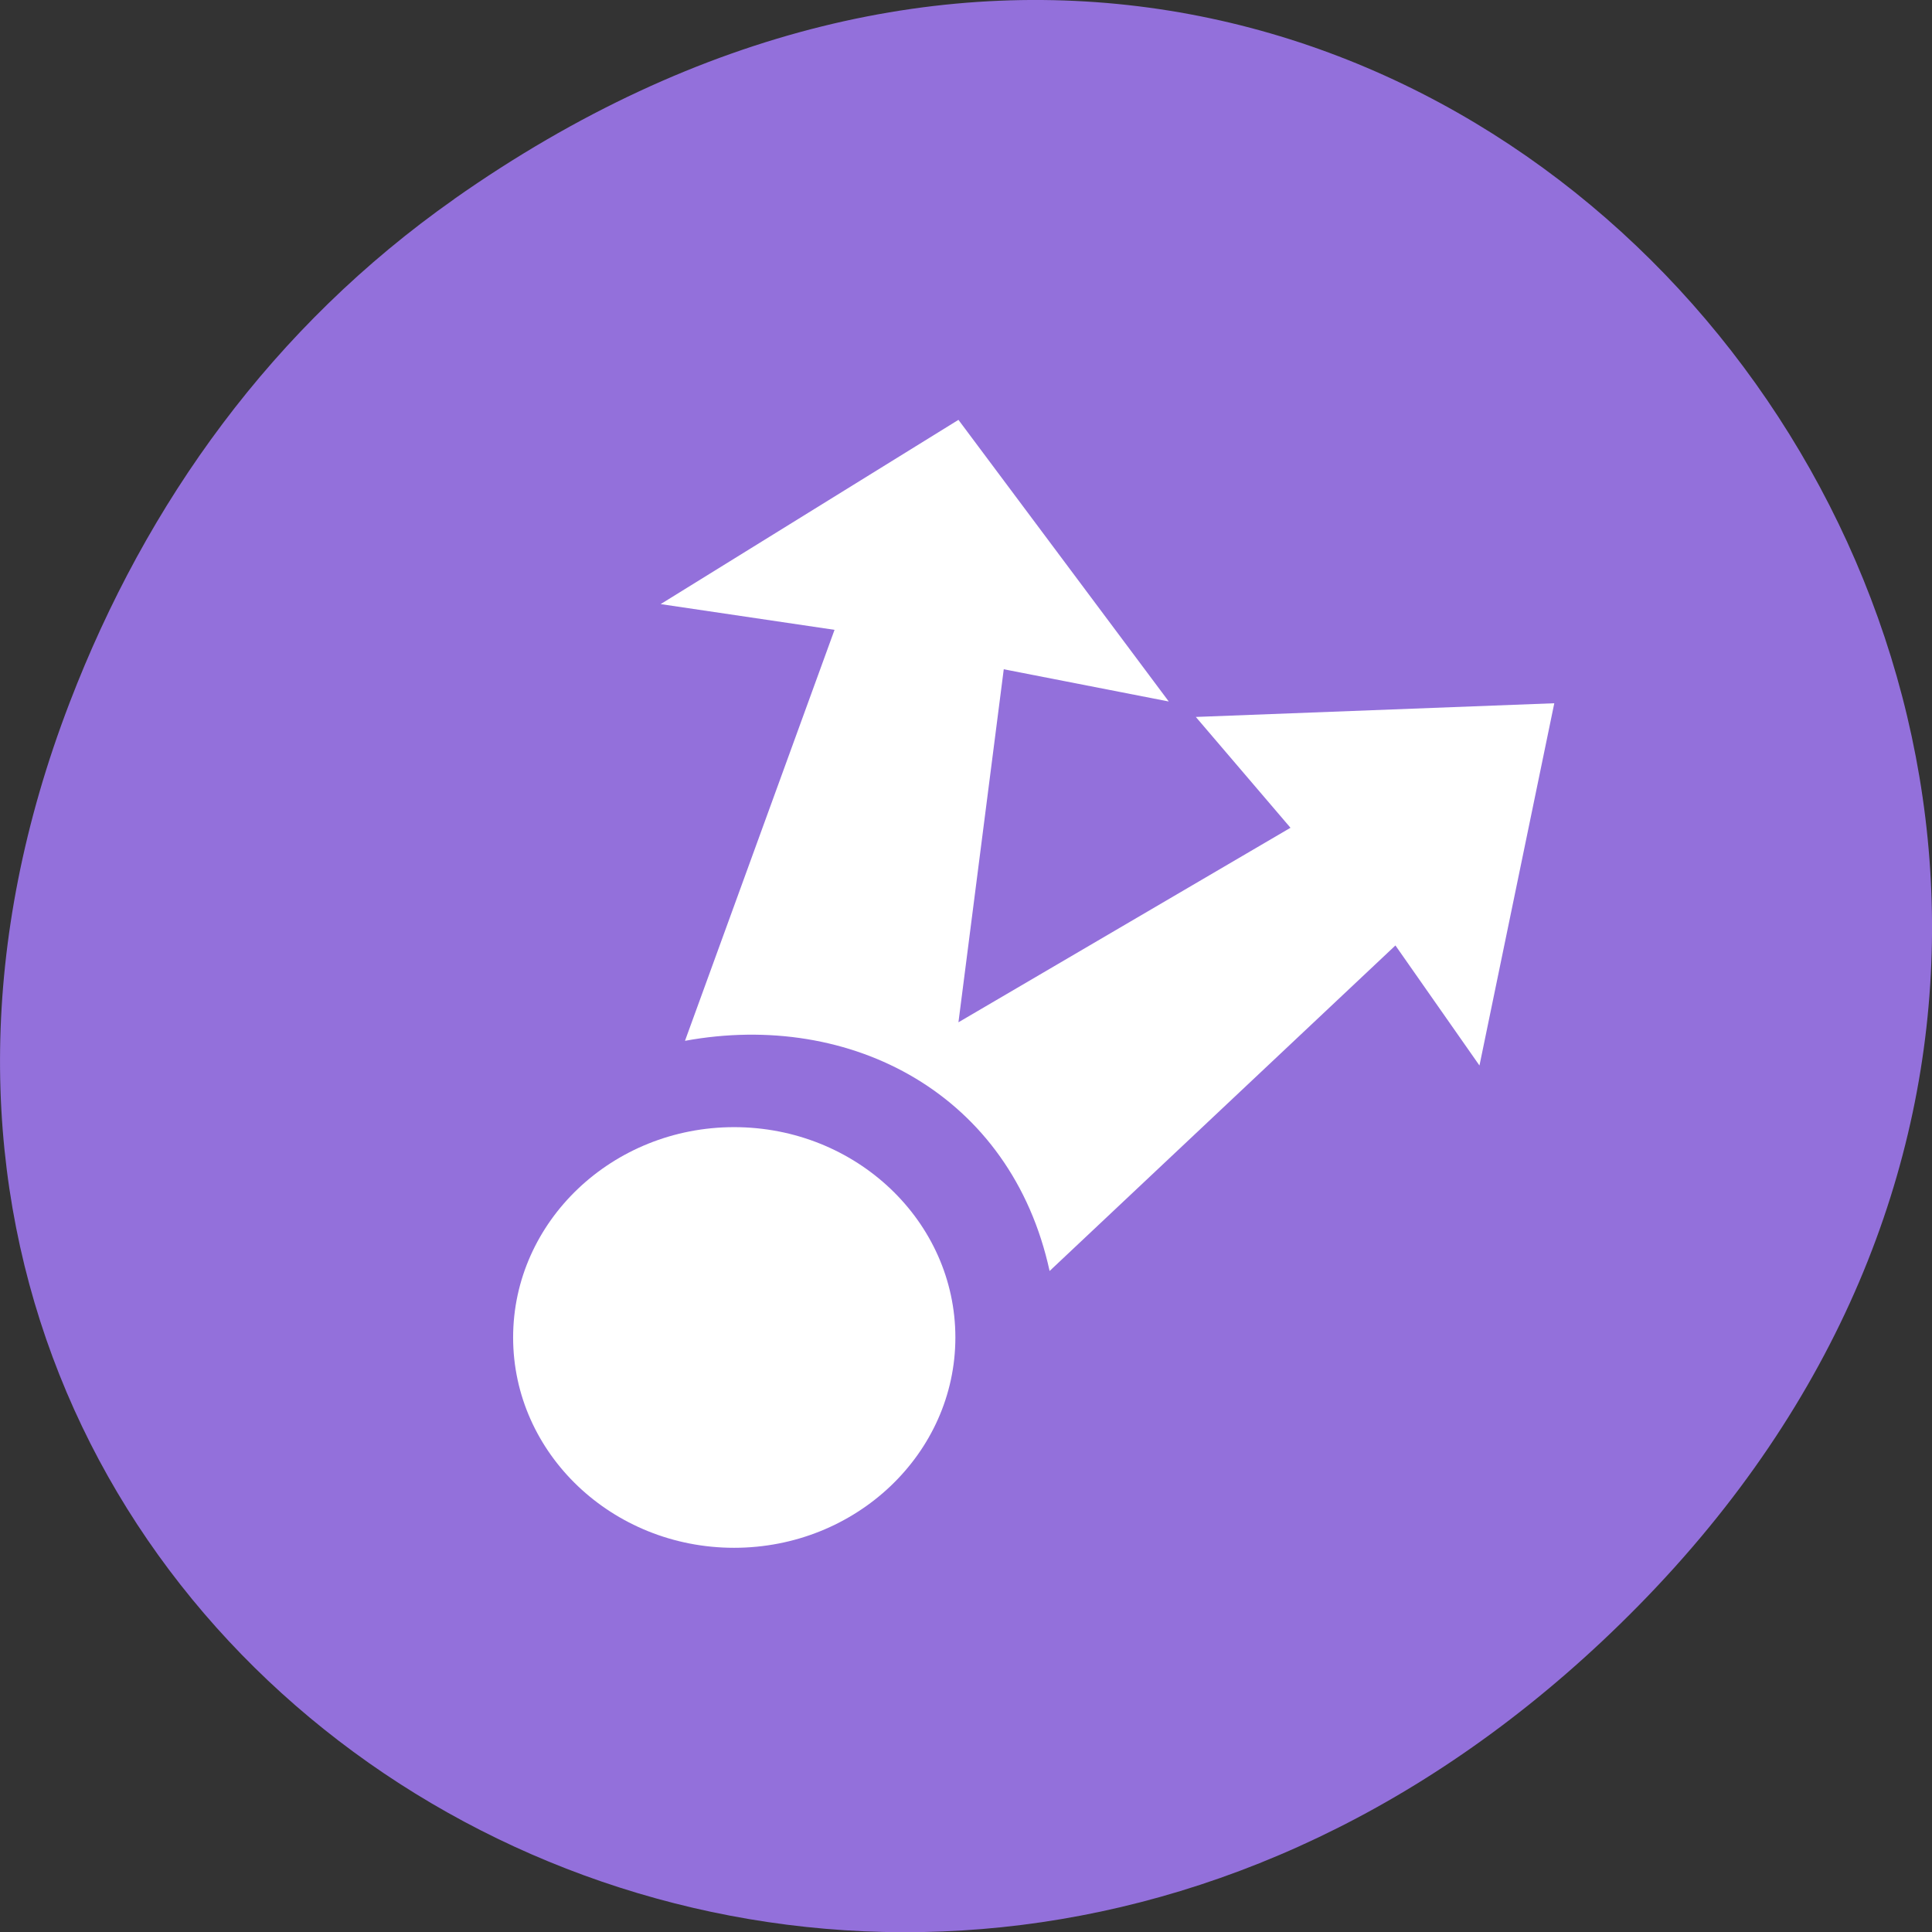 <svg xmlns="http://www.w3.org/2000/svg" viewBox="0 0 22 22"><rect x="0" y="0" width="22" height="22" fill="#333333" stroke="none"/><path d="m 5.172 2.266 c 11.25 -7.91 22.652 6.699 13.484 16.02 c -8.637 8.781 -22.06 0.641 -17.863 -10.285 c 0.875 -2.281 2.313 -4.281 4.379 -5.734" fill="#9370db"/><g fill="#fff"><path d="m 10.879 15.23 c 0 1.32 -1.129 2.395 -2.52 2.395 c -1.387 0 -2.516 -1.074 -2.516 -2.395 c 0 -1.32 1.129 -2.395 2.516 -2.395 c 1.391 0 2.52 1.074 2.52 2.395"/><path d="m 10.914 4.781 l -3.391 2.098 l 1.98 0.293 l -1.703 4.68 c 1.898 -0.348 3.715 0.613 4.152 2.621 l 3.938 -3.707 l 0.957 1.367 l 0.852 -4.125 l -4.082 0.156 l 1.078 1.262 l -3.781 2.215 l 0.516 -4.02 l 1.879 0.367"/></g></svg>
